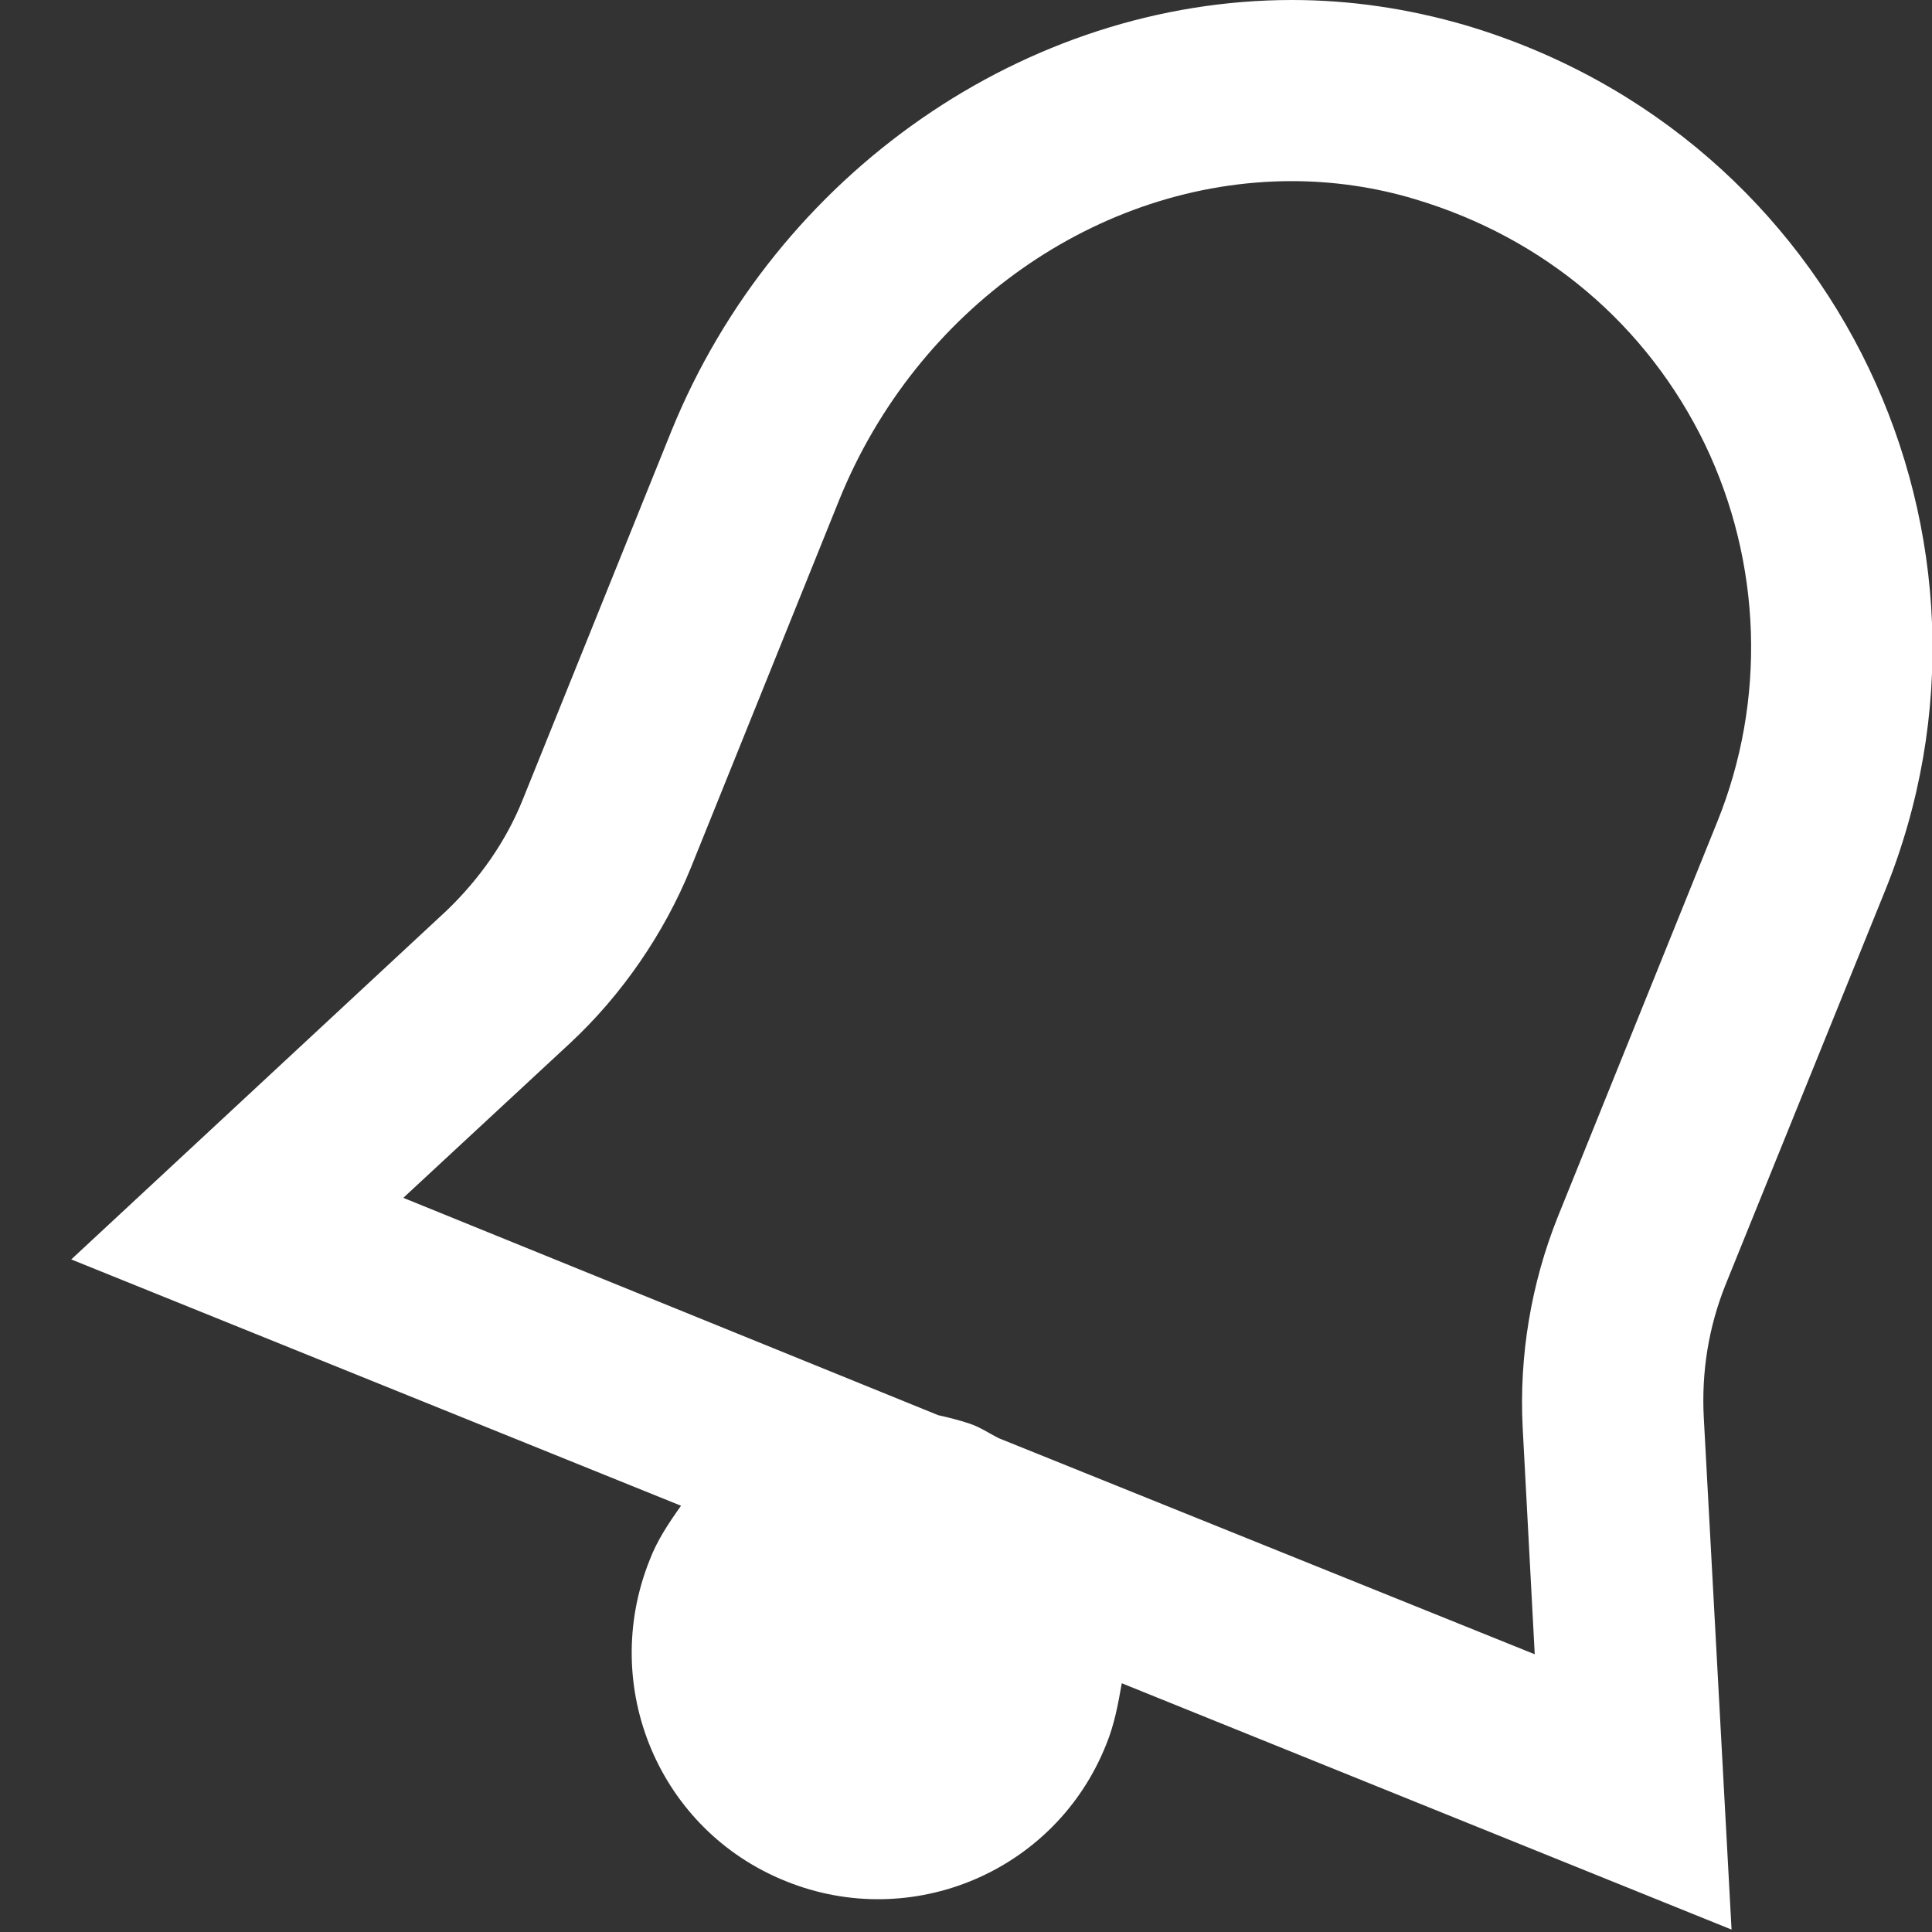 <?xml version="1.0" encoding="utf-8"?>
<!-- Generator: Adobe Illustrator 24.1.0, SVG Export Plug-In . SVG Version: 6.00 Build 0)  -->
<svg version="1.1" id="Layer_1" xmlns="http://www.w3.org/2000/svg" xmlns:xlink="http://www.w3.org/1999/xlink" x="0px" y="0px"
	 viewBox="0 0 16 16" style="enable-background:new 0 0 16 16;" xml:space="preserve">
<rect x="0" y="0" width="16" height="16" fill="#333333" stroke="none"/>
<style type="text/css">
	.st0{fill:#FFFFFF;}
</style>
<g>
	<path class="st0" d="M15.61,7.38c1.18-2.91-0.38-6.25-3.47-7.17C11.66,0.07,11.18,0,10.7,0C8.5,0,6.43,1.43,5.56,3.57L4.33,6.62
		C4.19,6.97,3.97,7.28,3.7,7.54l-3.11,2.89l5.05,2.04c-0.1,0.14-0.2,0.29-0.26,0.45c-0.42,1.05,0.08,2.24,1.13,2.66
		C7.55,16,8.74,15.5,9.16,14.45c0.07-0.17,0.1-0.34,0.13-0.51l5.05,2.04l-0.23-4.24c-0.02-0.38,0.04-0.75,0.18-1.1L15.61,7.38z
		 M12.9,10.08c-0.22,0.55-0.32,1.15-0.29,1.74l0.1,1.88l-4.44-1.79c-0.08-0.04-0.15-0.09-0.24-0.12s-0.17-0.05-0.26-0.07L3.34,9.92
		l1.38-1.28c0.43-0.4,0.78-0.91,1-1.45l1.23-3.05C7.59,2.56,9.09,1.5,10.7,1.5c0.34,0,0.69,0.05,1.02,0.15
		c1.07,0.32,1.92,1.04,2.4,2.03c0.47,0.98,0.51,2.12,0.1,3.13L12.9,10.08z"/>
</g>
</svg>
